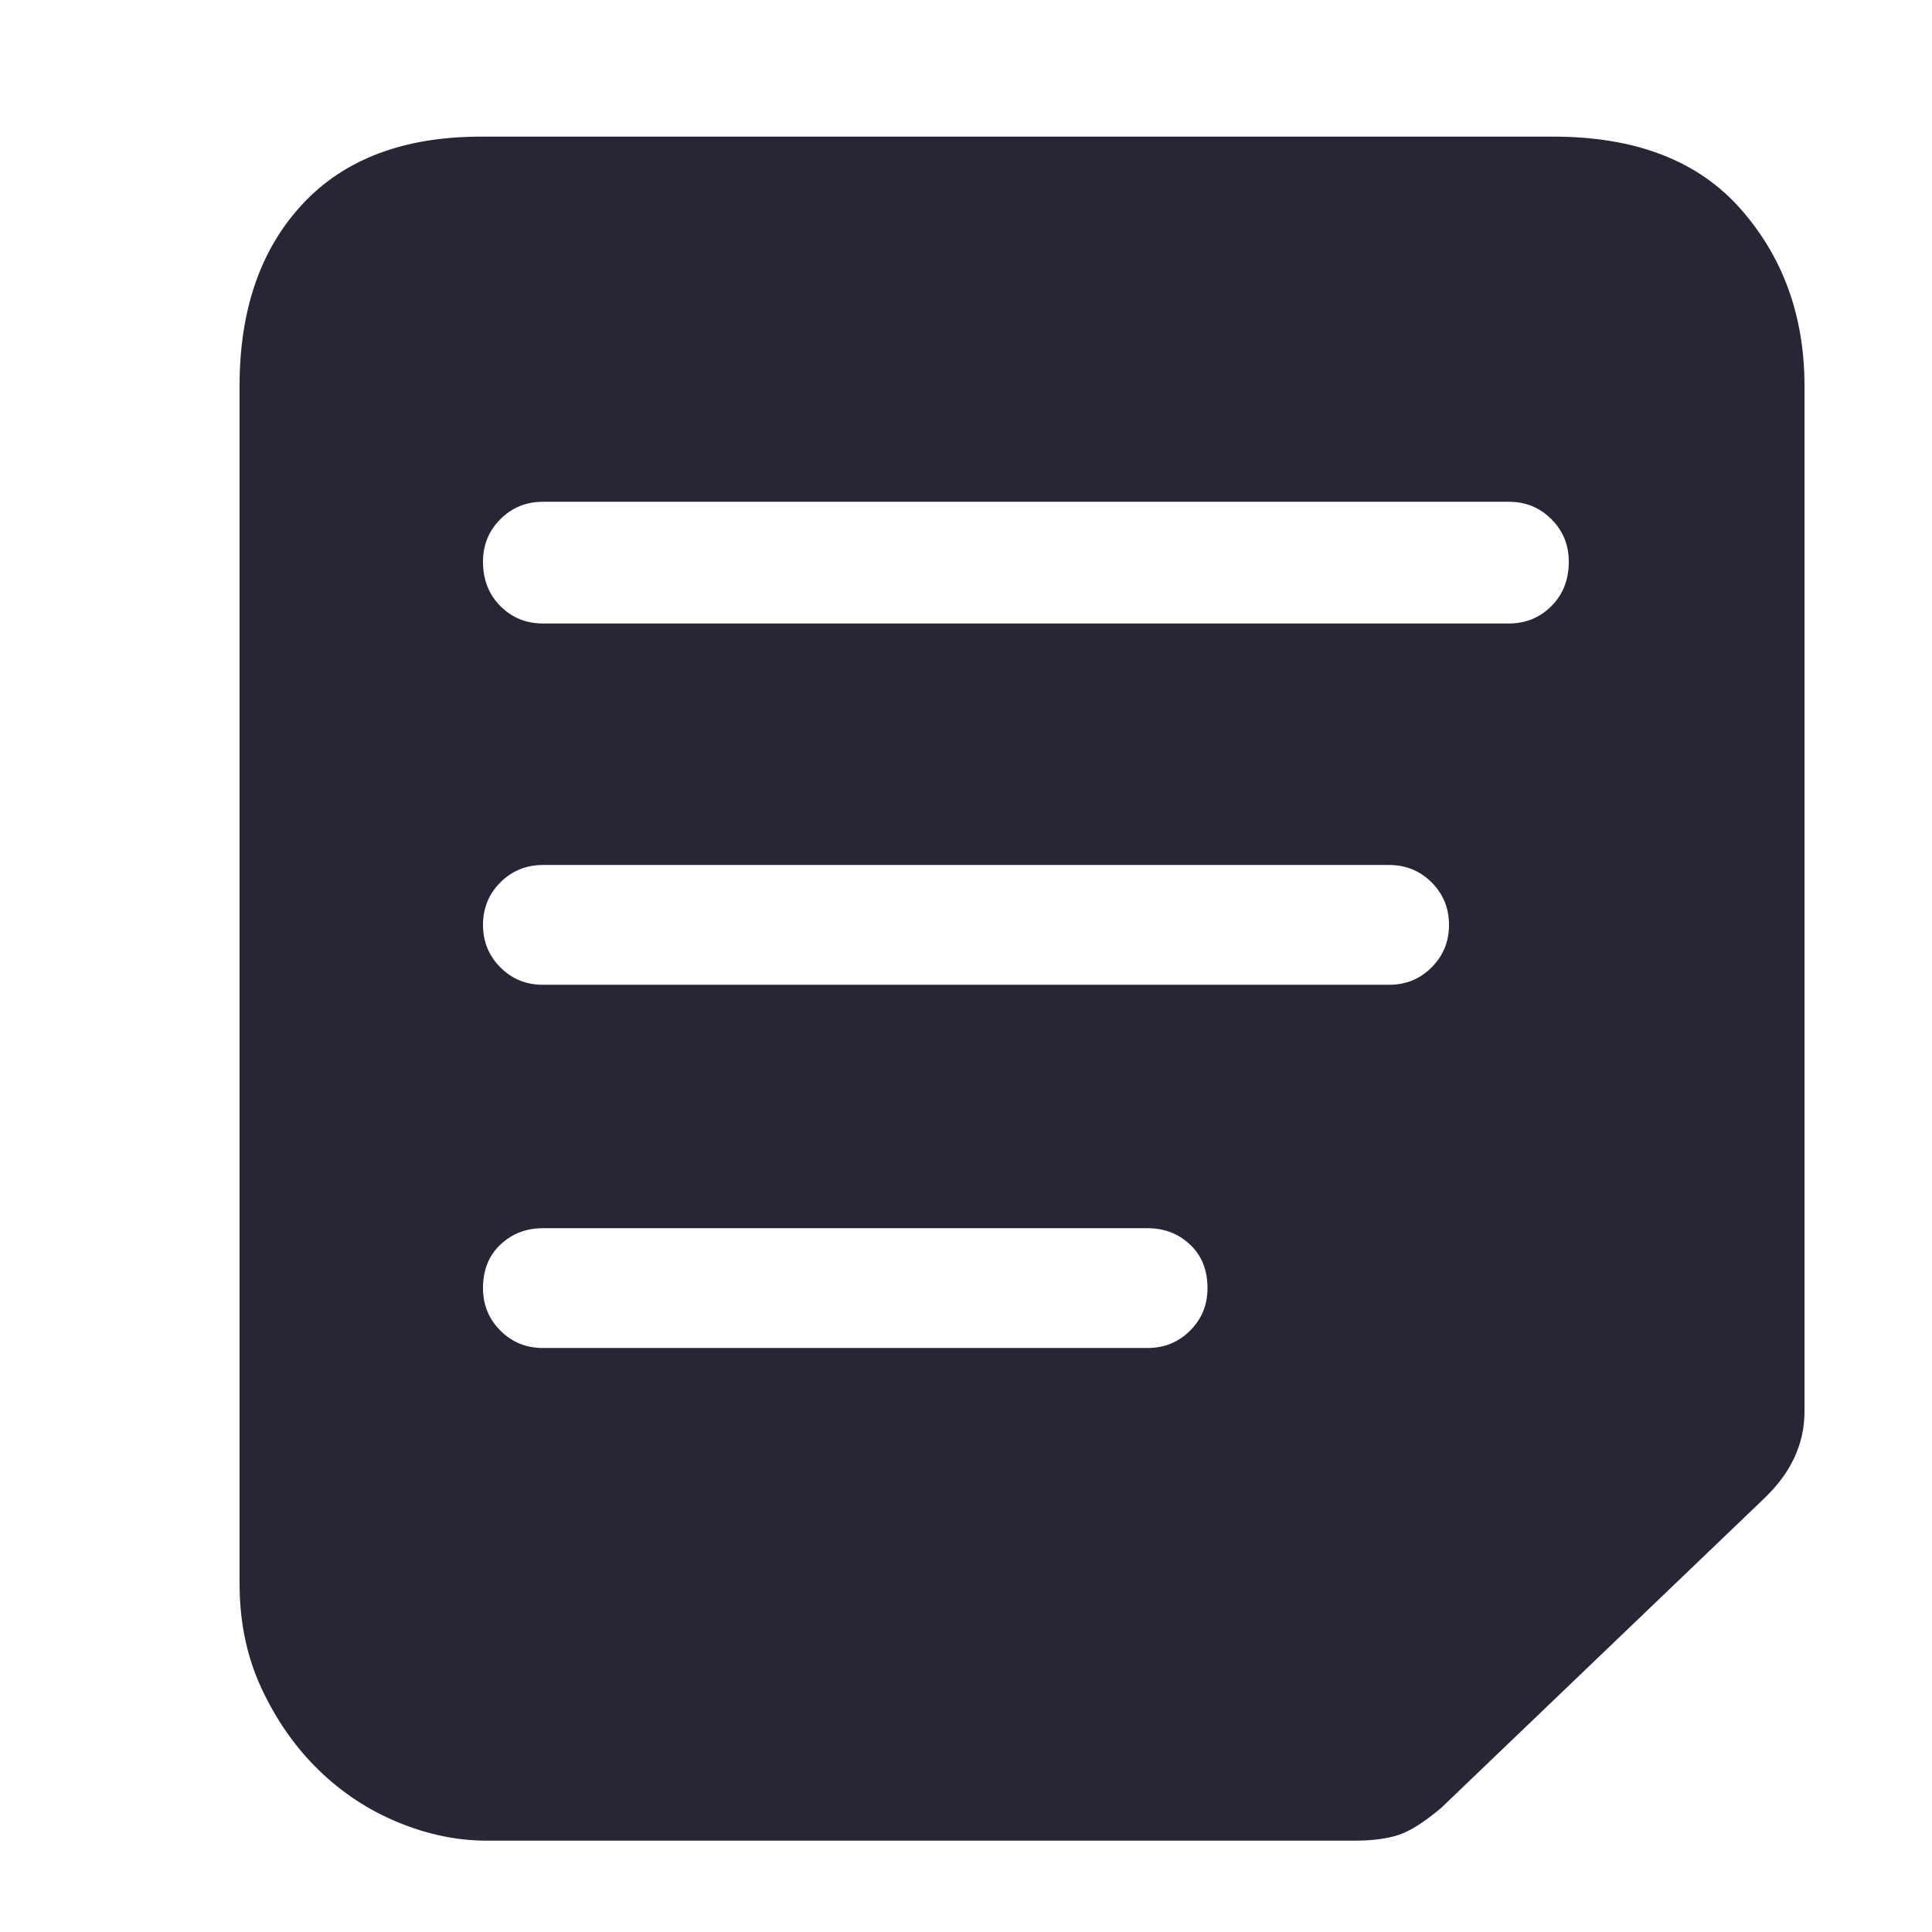 <?xml version="1.0" encoding="utf-8"?>
<!DOCTYPE svg PUBLIC "-//W3C//DTD SVG 1.1//EN" "http://www.w3.org/Graphics/SVG/1.1/DTD/svg11.dtd">
<svg version="1.1" id="图形" xmlns="http://www.w3.org/2000/svg" xmlns:xlink="http://www.w3.org/1999/xlink" x="0px" y="0px" width="1024px" height="1024px" viewBox="0 0 1024 1024" enable-background="new 0 0 1024 1024" xml:space="preserve">
  <path fill="#272636" d="M823.296 739.584q65.536 0 99.328-38.4t33.792-93.696v-543.744q0-25.6-21.504-46.080l-171.008-163.84q-13.312-11.264-22.528-14.336t-23.552-3.072h-459.776q-23.552 0-47.104 9.728t-41.984 27.648-30.208 43.008-11.776 55.808v634.88q0 60.416 33.28 96.256t94.72 35.84h568.32zM608.256 97.536q13.312 0 22.528 9.216t9.216 22.528q0 14.336-9.216 23.040t-22.528 8.704h-320.512q-13.312 0-22.528-8.704t-9.216-23.040q0-13.312 9.216-22.528t22.528-9.216h320.512zM736.256 290.048q13.312 0 22.528 9.216t9.216 22.528-9.216 22.528-22.528 9.216h-448.512q-13.312 0-22.528-9.216t-9.216-22.528 9.216-22.528 22.528-9.216h448.512zM799.744 481.536q13.312 0 22.528 9.216t9.216 23.552q0 13.312-9.216 22.528t-22.528 9.216h-512q-13.312 0-22.528-9.216t-9.216-22.528q0-14.336 9.216-23.552t22.528-9.216h512z" transform="translate(0, 812) scale(1, -1)"/>
</svg>
